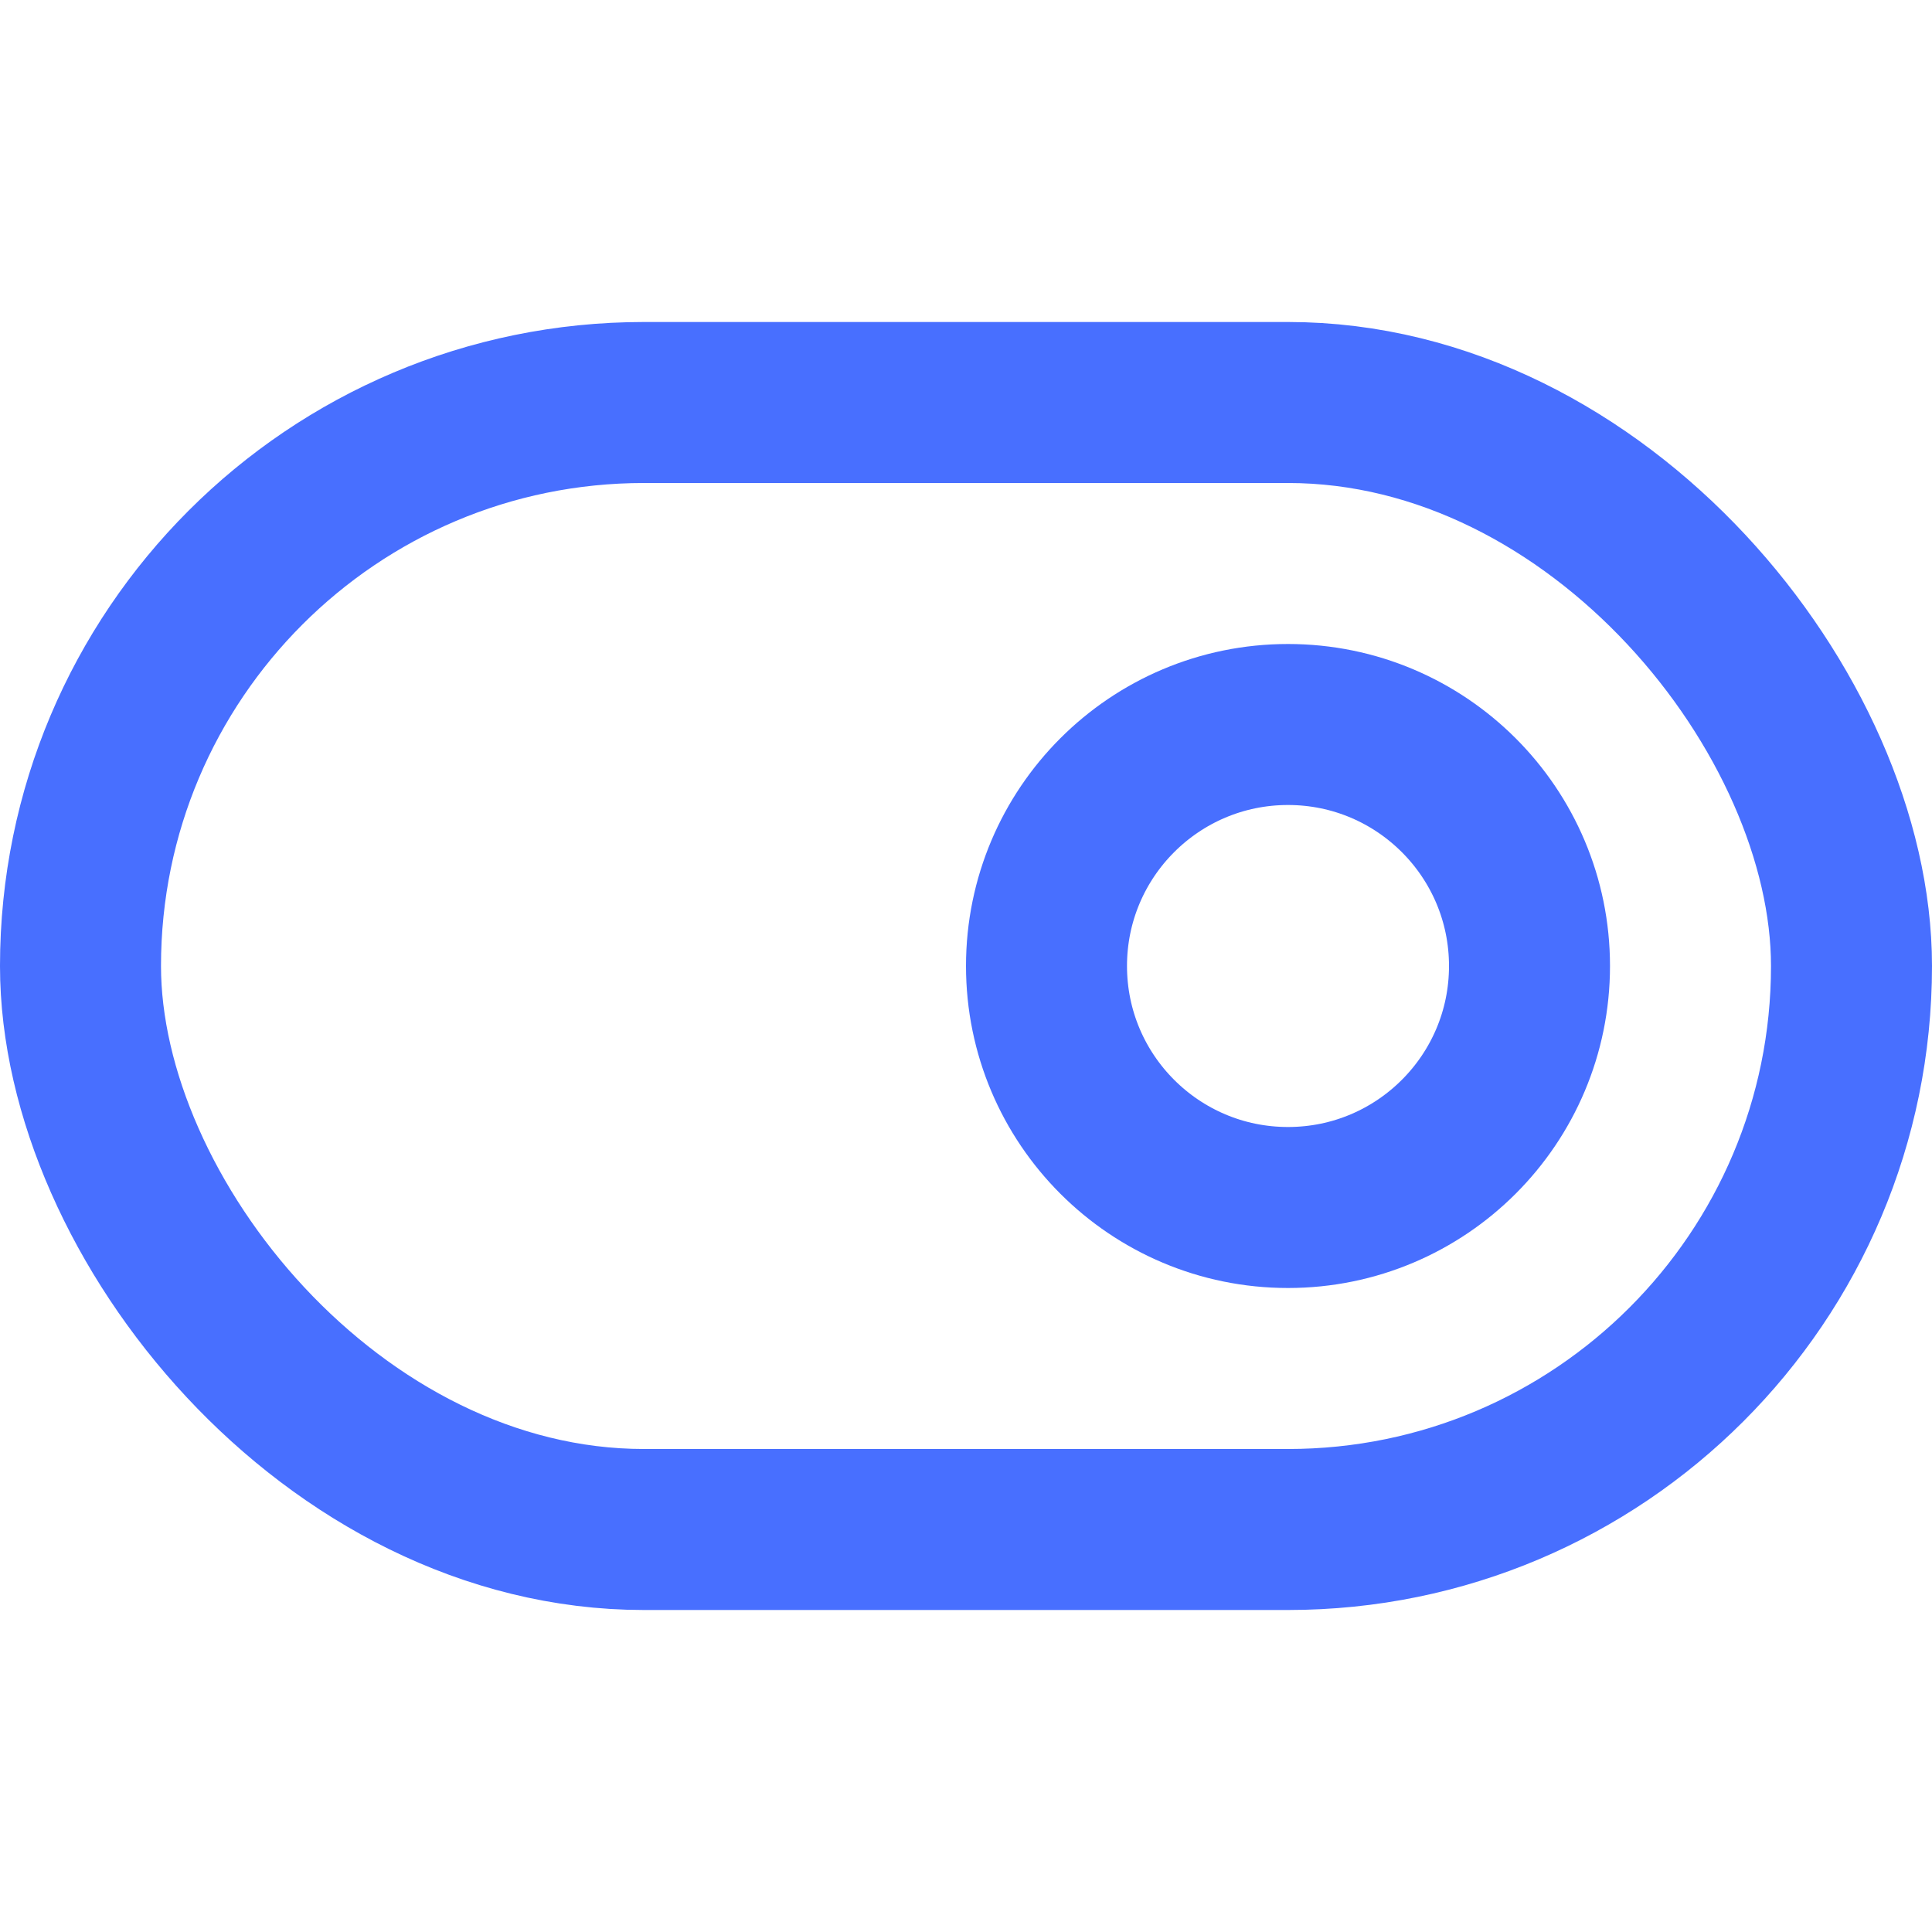 <svg xmlns="http://www.w3.org/2000/svg" width="24" height="24" viewBox="0 0 24 24" fill="none" stroke="#486fff" stroke-width="2" stroke-linecap="round" stroke-linejoin="round" class="feather feather-toggle-right"><rect x="1" y="5" width="22" height="14" rx="7" ry="7"></rect><circle cx="16" cy="12" r="3"></circle></svg>